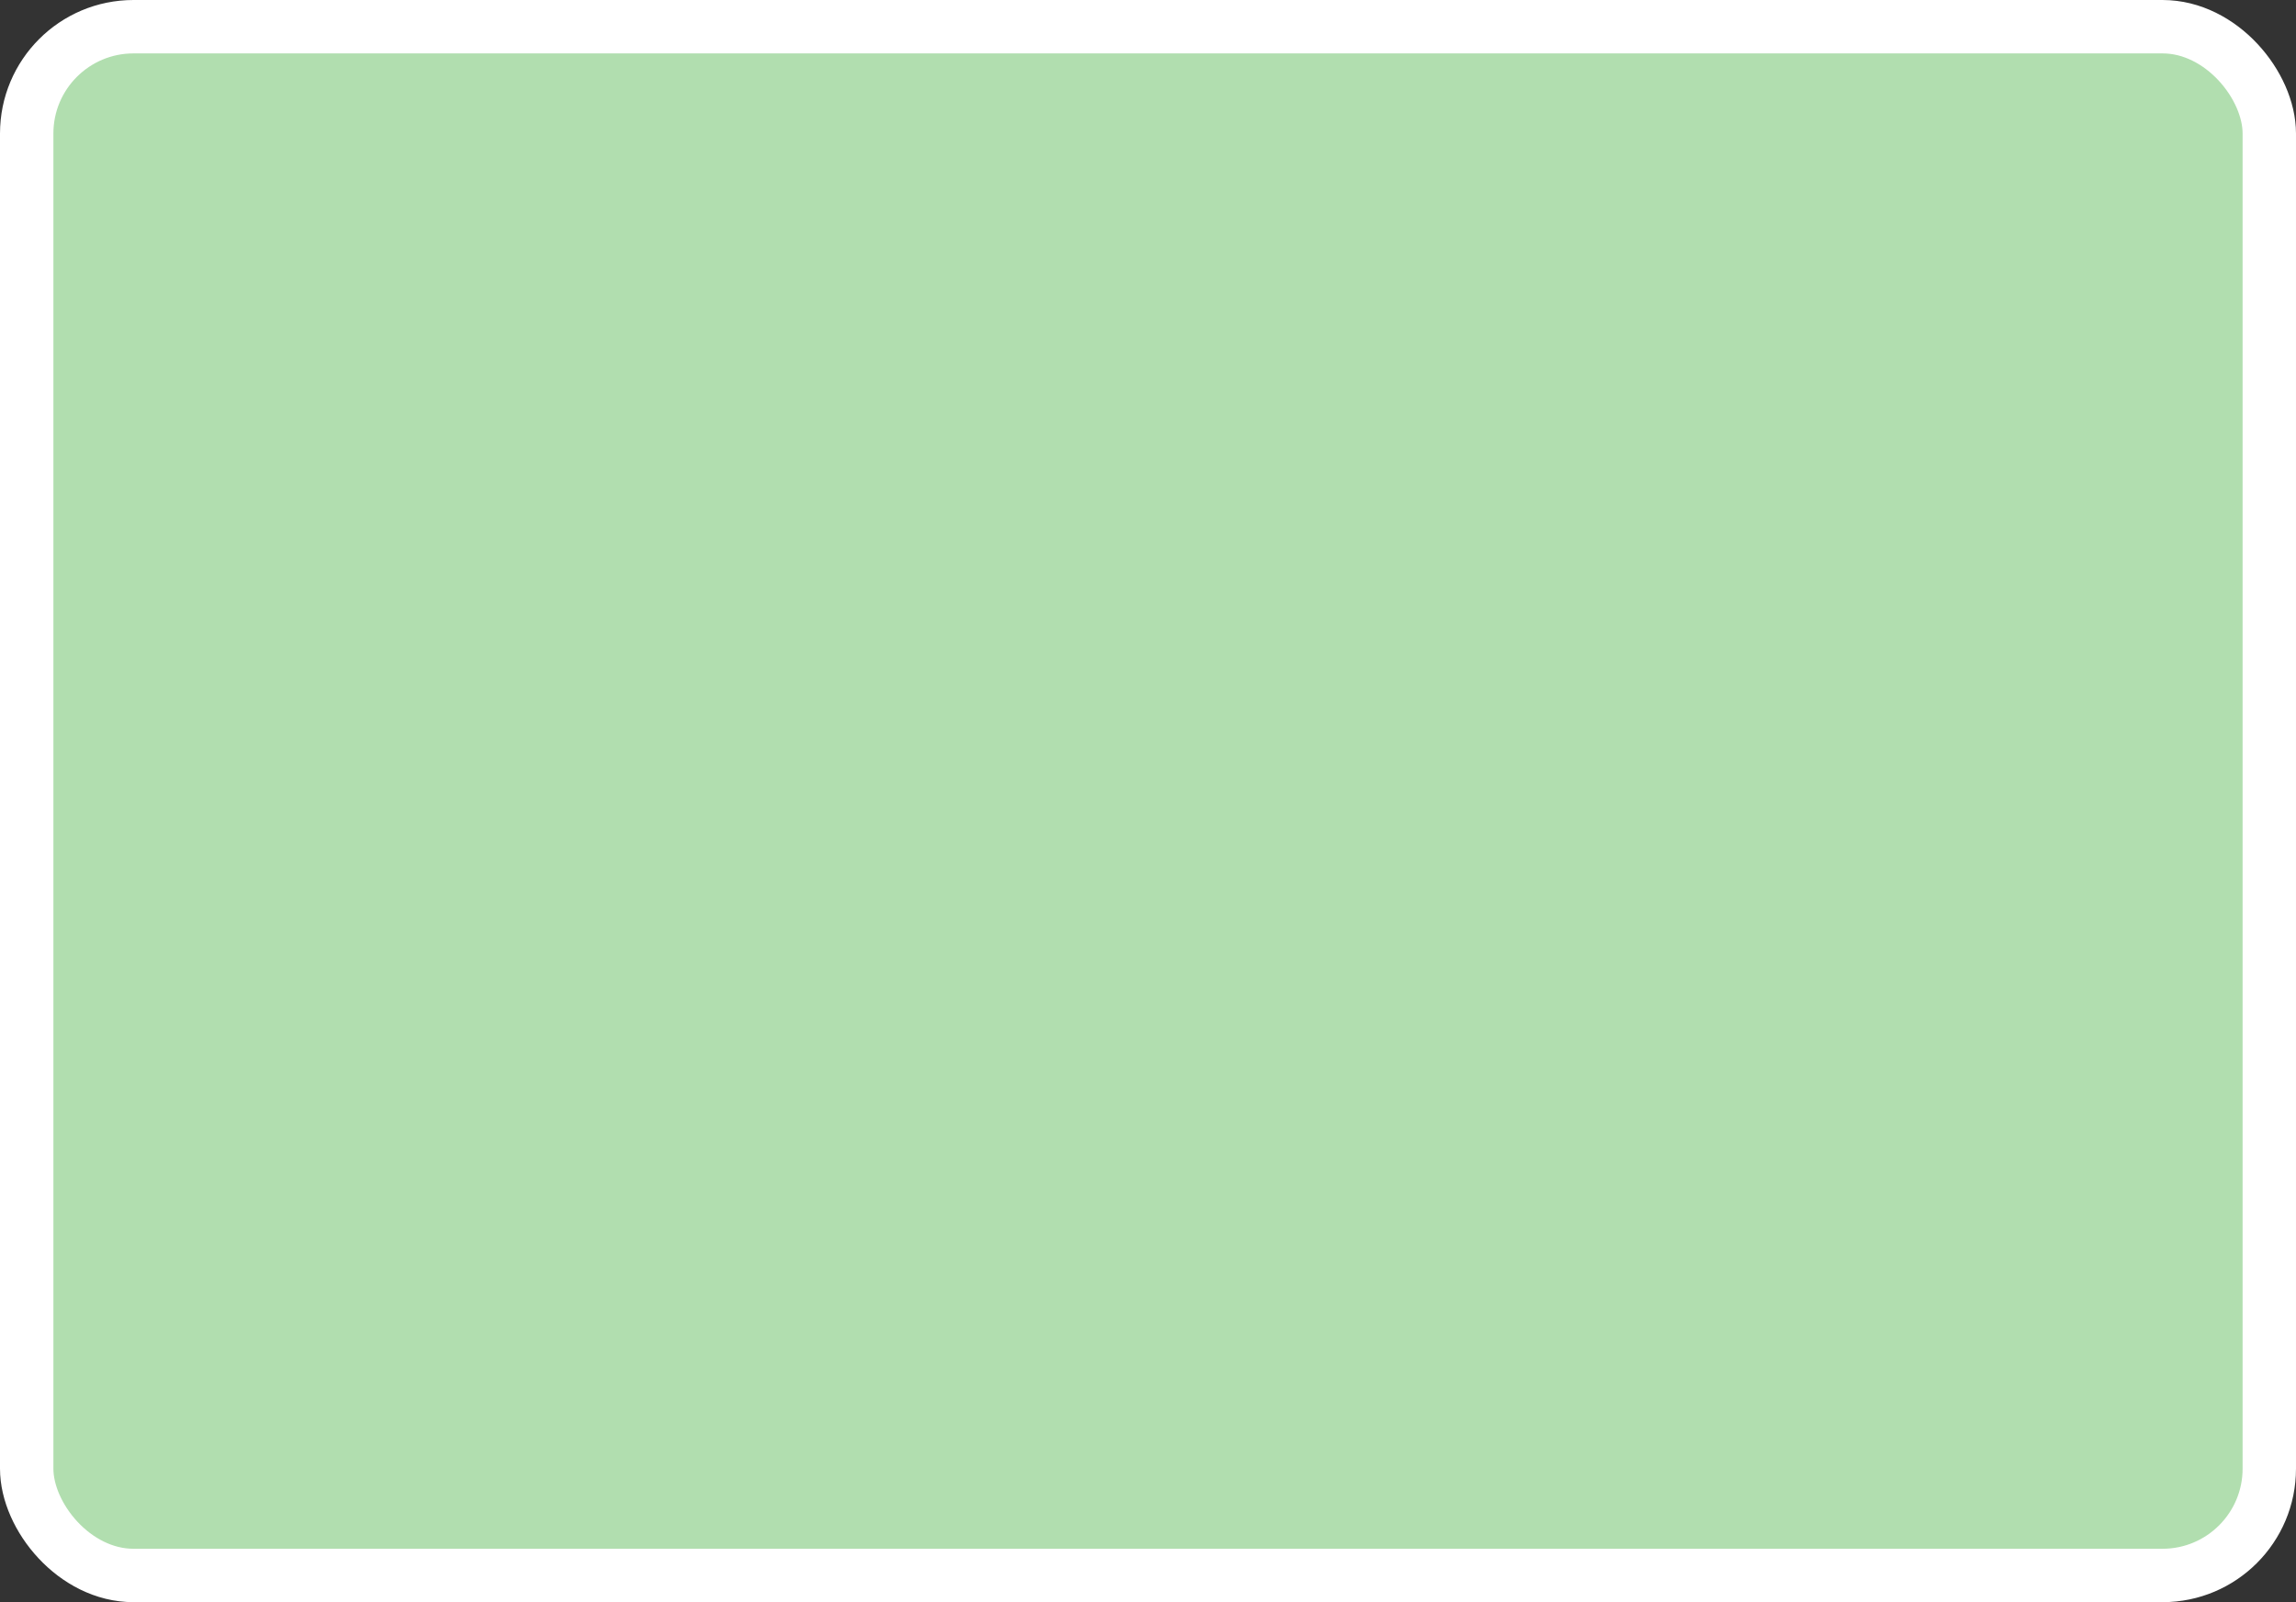 <?xml version='1.0' encoding='utf-8'?>
<svg xmlns="http://www.w3.org/2000/svg" width="43" height="30" viewBox="0 0 43 30">
  <rect x="0" y="0" width="43" height="30" fill="#333333" stroke="none"/>
  <rect x="0.5" y="0.5" width="42" height="29" rx="2" ry="2" fill="#B1DEAF" stroke="#FFFFFF" stroke-width="1"/>
</svg>
